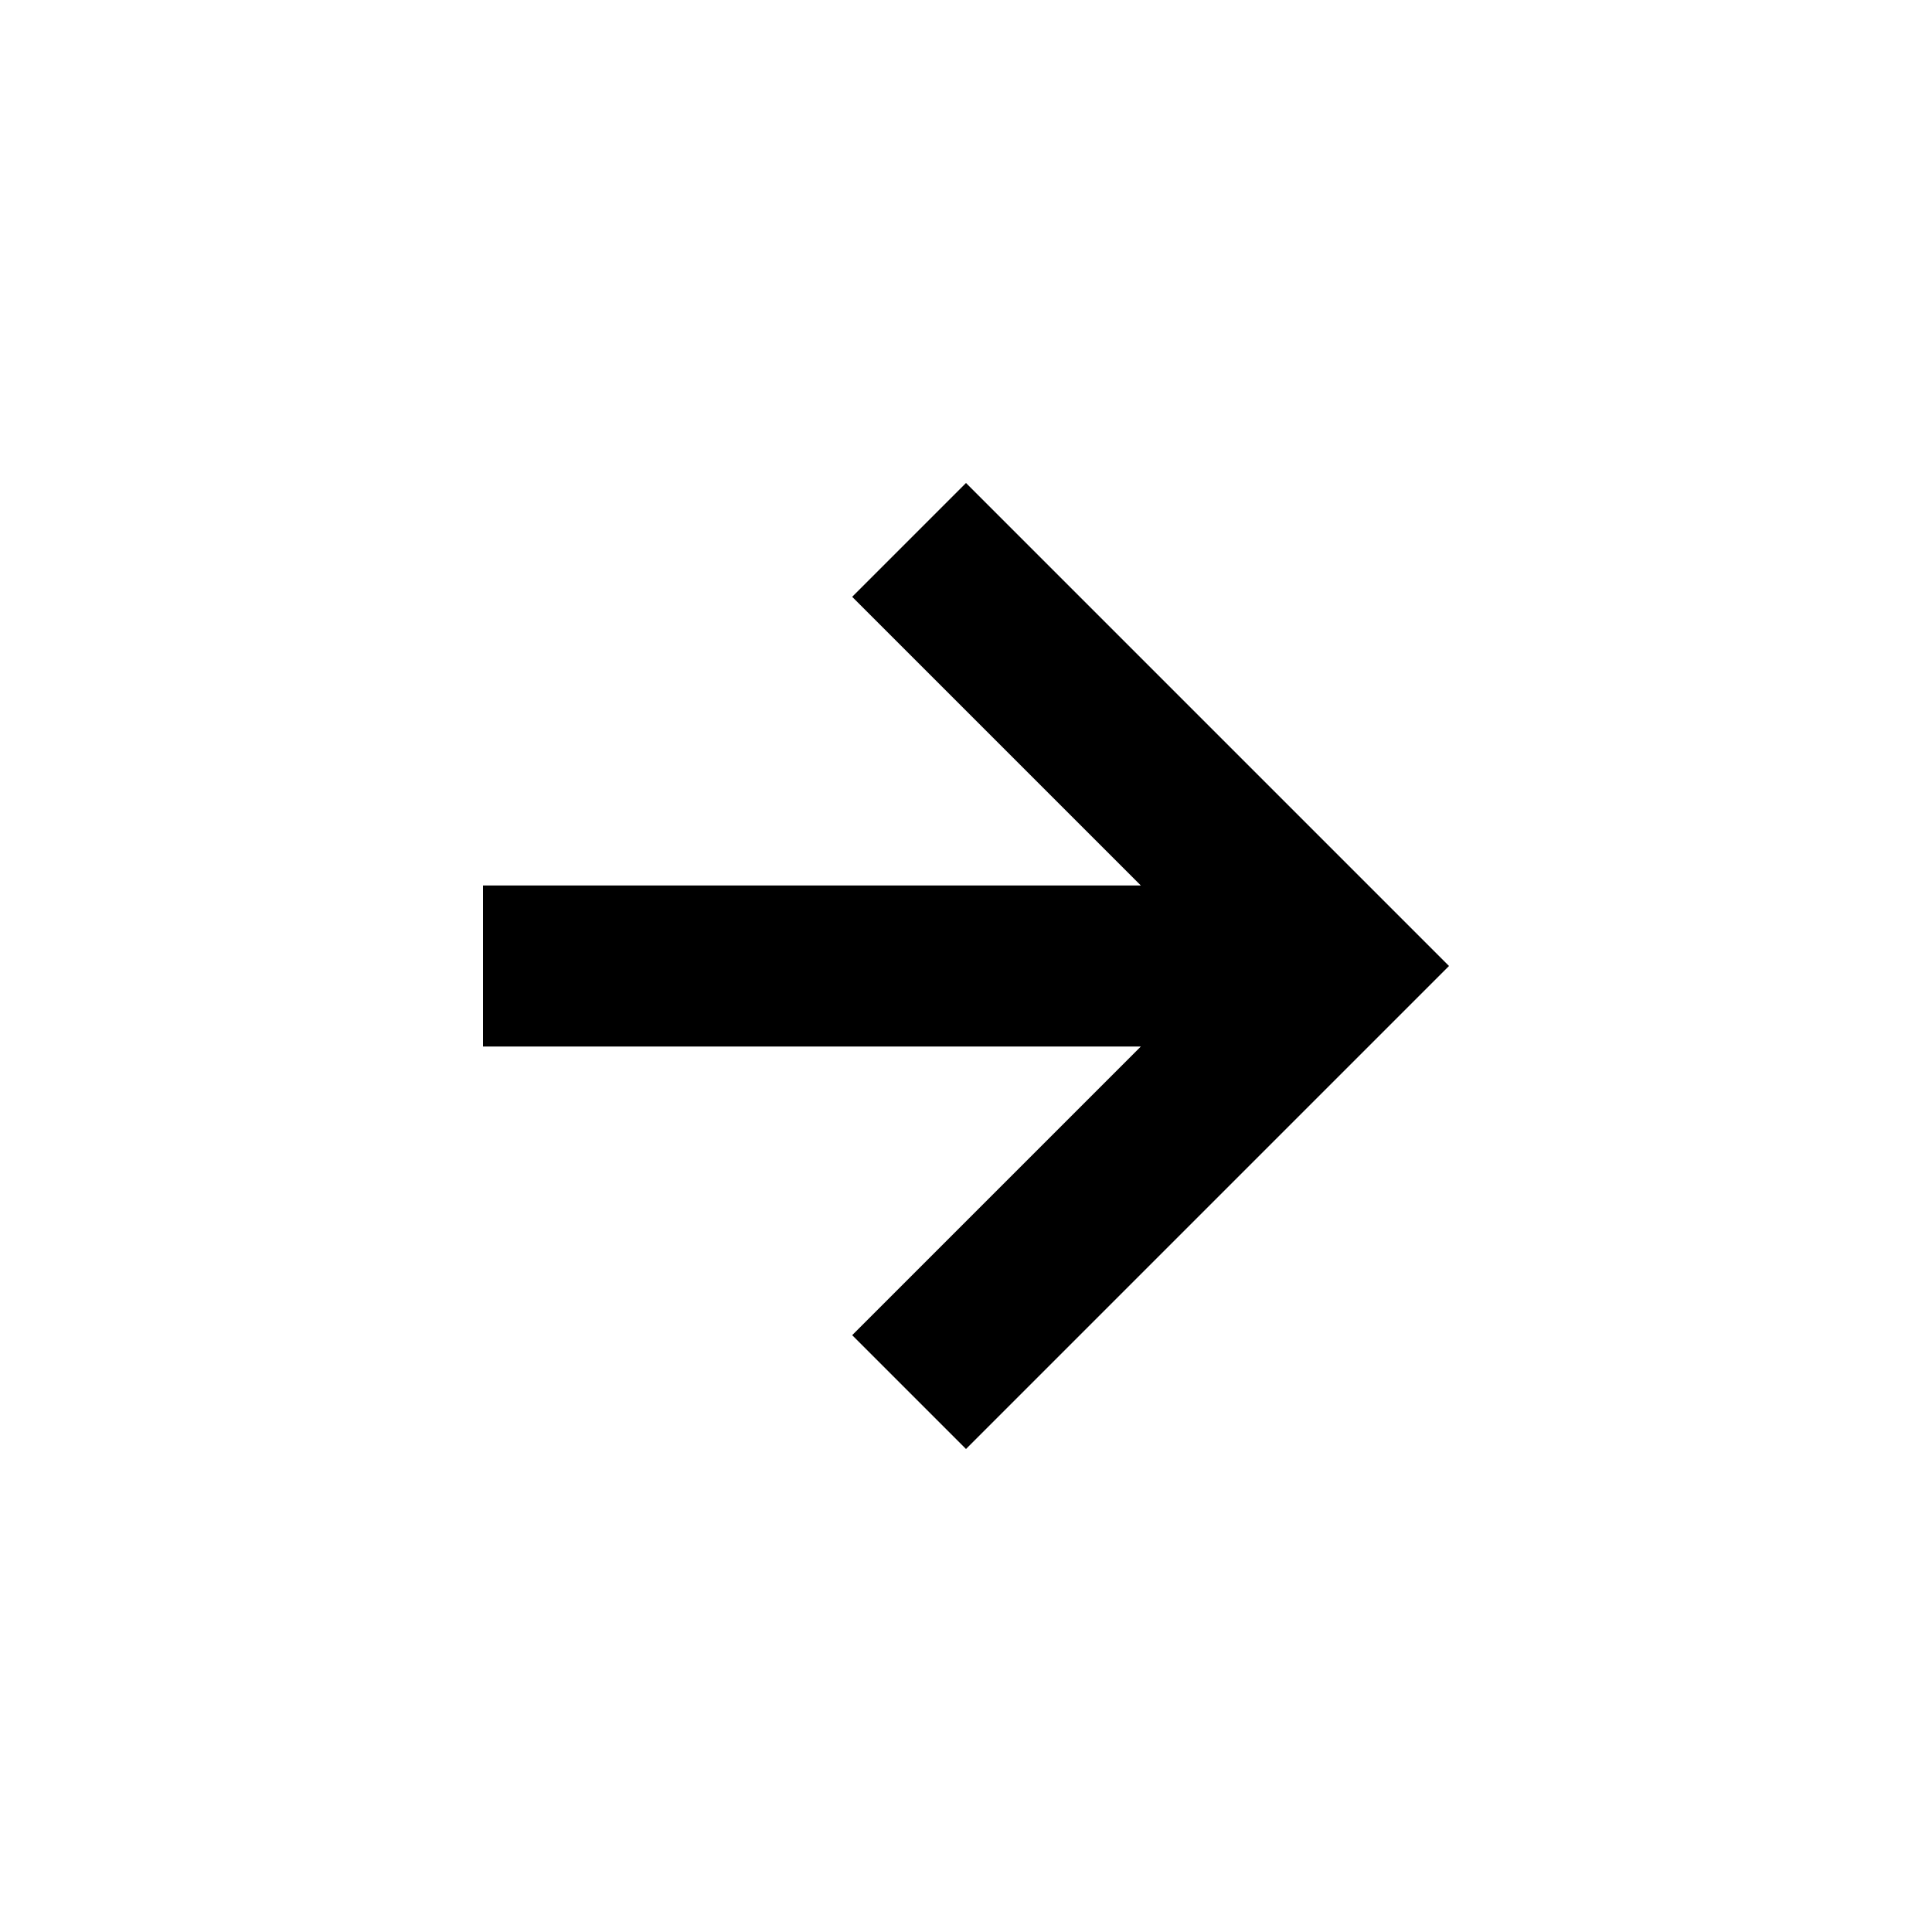 <svg width="24" height="24" viewBox="0 0 24 24" fill="none" xmlns="http://www.w3.org/2000/svg">
<path d="M12 6L10.586 7.414L14.172 11H6V13H14.172L10.586 16.586L12 18L18 12L12 6Z" fill="currentColor"/>
</svg>

